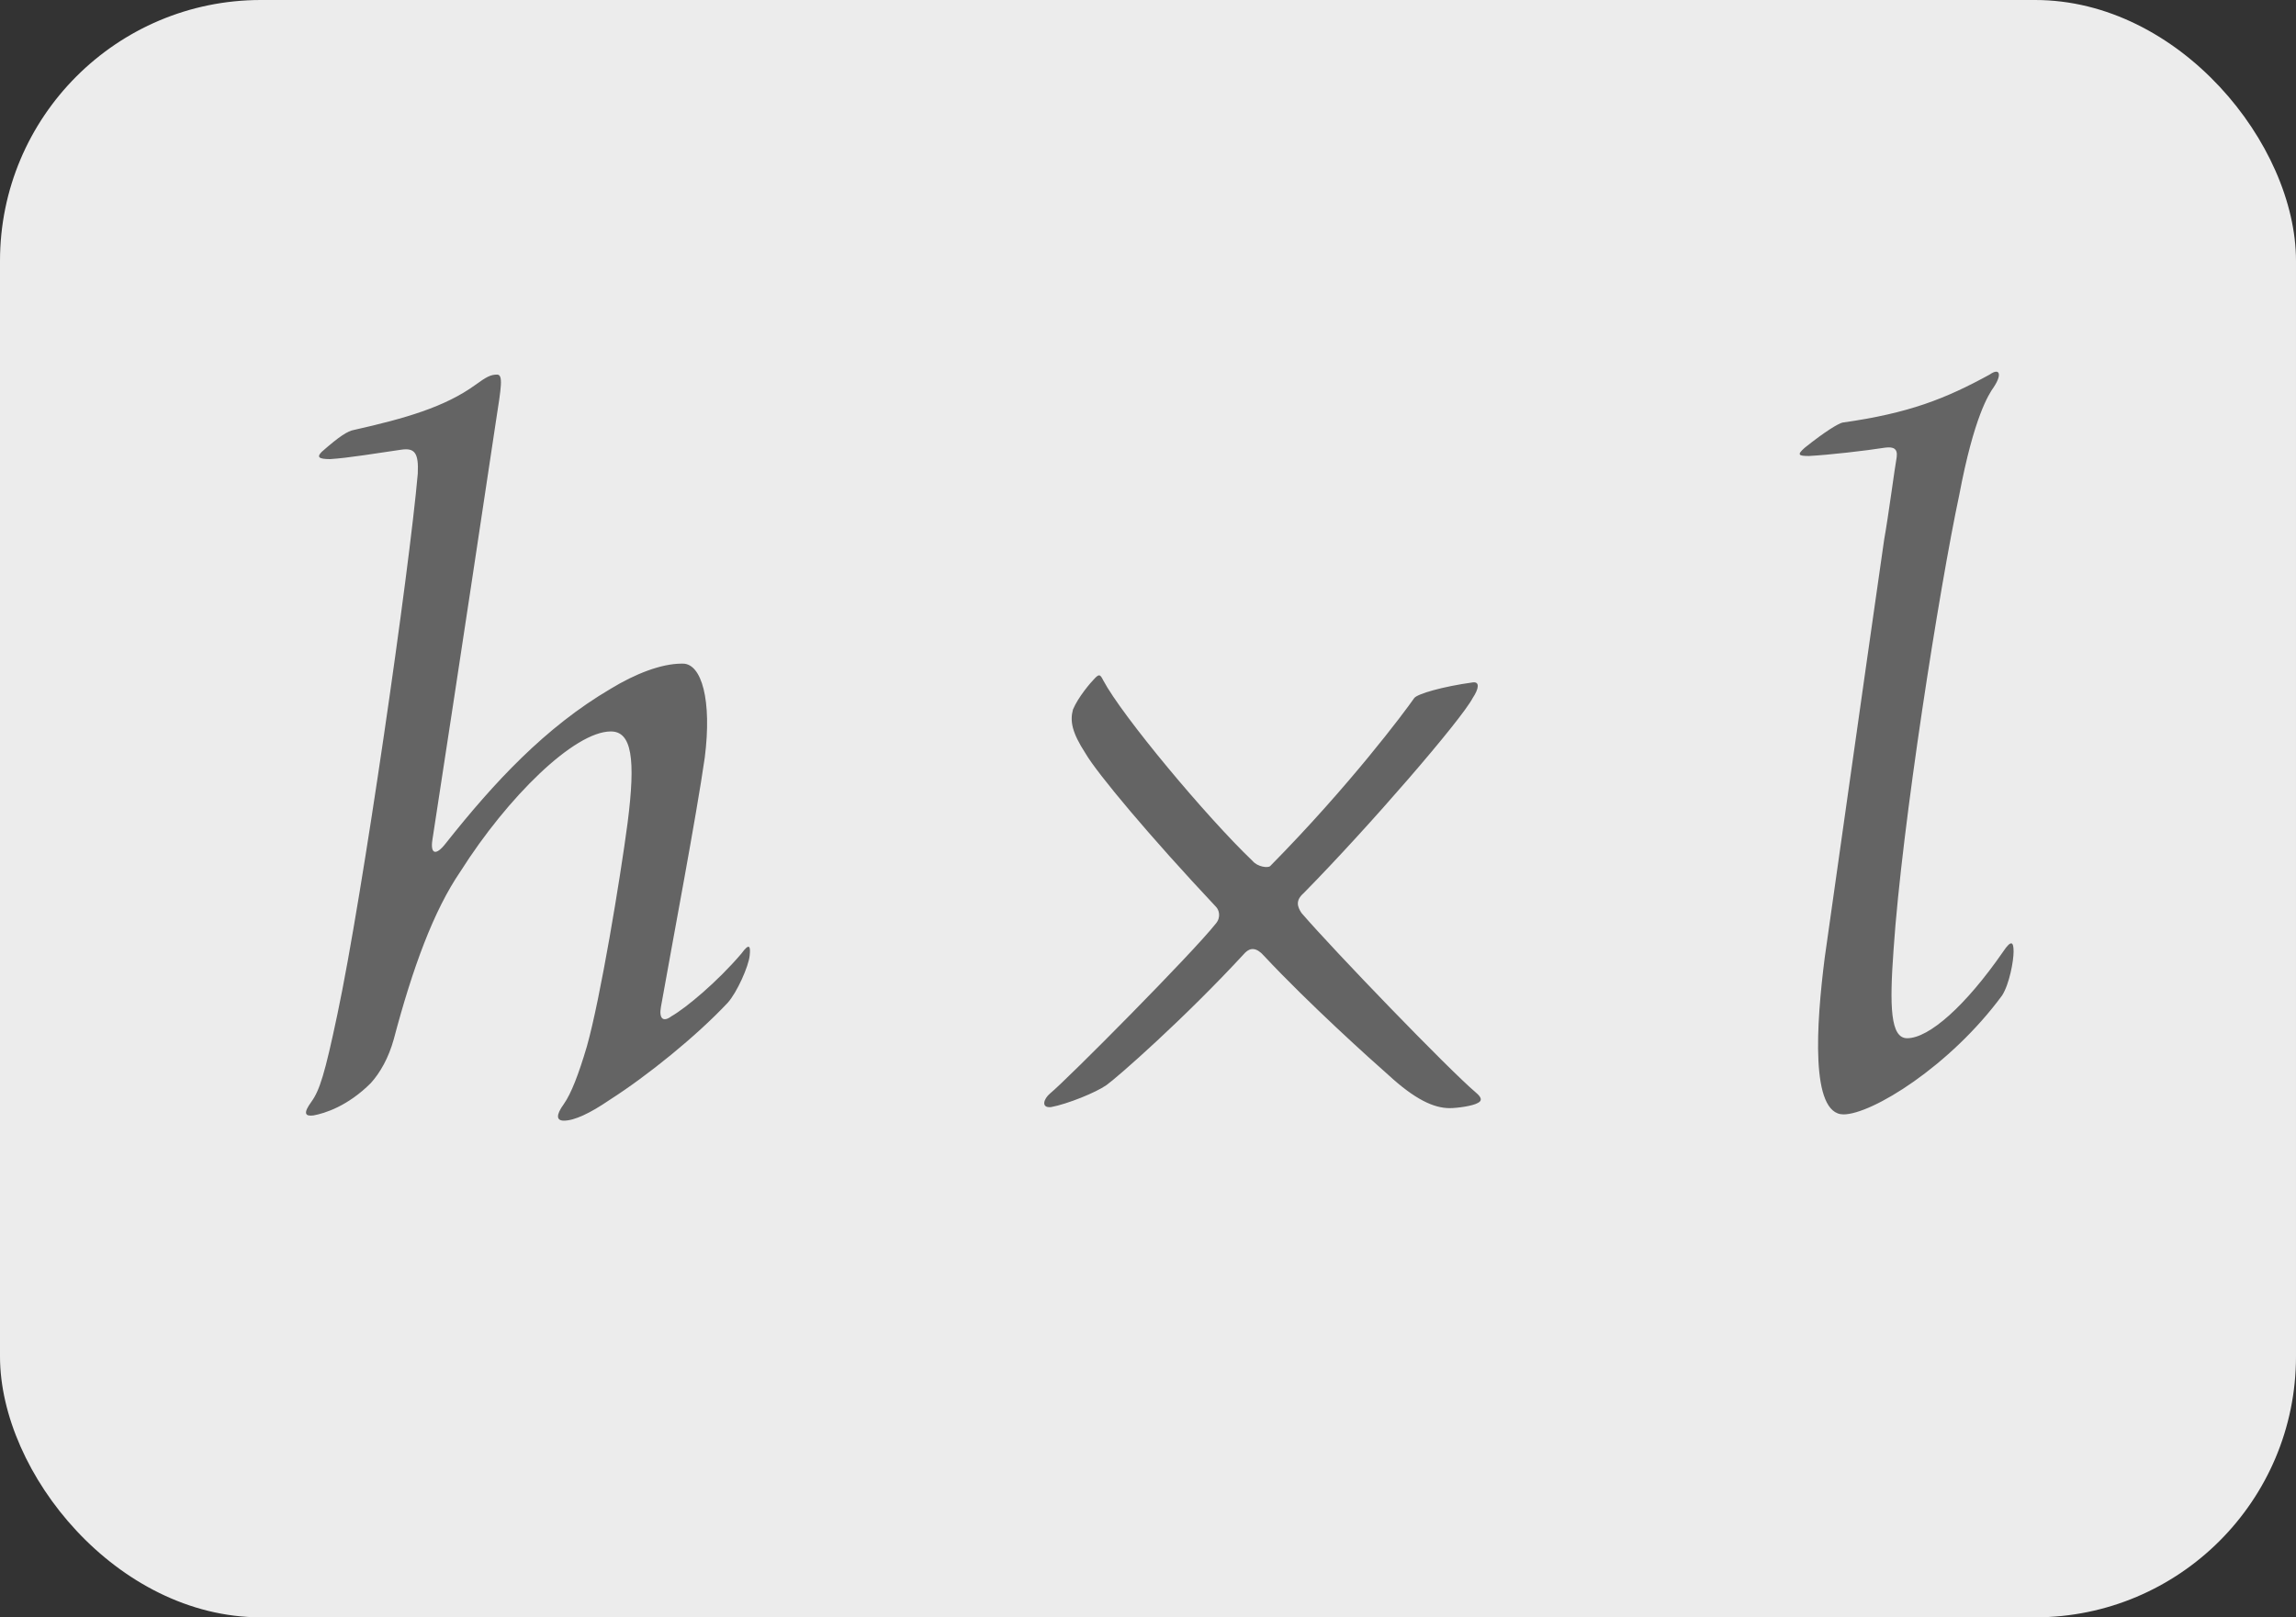 <svg width="44" height="31" viewBox="0 0 44 31" fill="none" xmlns="http://www.w3.org/2000/svg">
<rect x="0" y="0" width="44" height="31" fill="#333333" stroke="none"/>
<rect width="44" height="31" rx="5" fill="#ECECEC"/>
<path d="M13.066 12.72H13.086C13.446 12.72 13.646 13.42 13.506 14.52C13.346 15.64 12.886 18.06 12.666 19.3C12.626 19.52 12.706 19.6 12.866 19.48C13.146 19.32 13.746 18.82 14.206 18.28C14.366 18.06 14.386 18.14 14.366 18.32C14.346 18.52 14.126 19.02 13.946 19.22C13.346 19.86 12.406 20.62 11.686 21.08C11.306 21.34 11.006 21.48 10.806 21.48C10.666 21.48 10.646 21.38 10.806 21.16C10.946 20.96 11.086 20.6 11.246 20.06C11.506 19.14 11.886 16.84 12.026 15.78C12.186 14.54 12.106 14.02 11.706 14.02C11.006 14.02 9.726 15.28 8.826 16.7C8.306 17.46 7.906 18.56 7.546 19.92C7.446 20.28 7.286 20.56 7.106 20.76C6.666 21.2 6.226 21.34 6.006 21.38C5.846 21.4 5.806 21.34 5.966 21.12C6.126 20.9 6.226 20.58 6.466 19.44C6.946 17.18 7.846 10.92 8.006 9.08C8.026 8.68 7.946 8.58 7.686 8.62C7.266 8.68 6.666 8.78 6.326 8.8C6.106 8.8 6.066 8.76 6.166 8.66C6.506 8.36 6.666 8.26 6.786 8.24C7.766 8.02 8.526 7.8 9.106 7.38C9.326 7.22 9.406 7.18 9.526 7.18C9.646 7.18 9.606 7.42 9.506 8.06C9.286 9.52 8.846 12.46 8.286 16.1C8.246 16.36 8.346 16.42 8.546 16.16C9.466 15 10.446 13.94 11.706 13.2C12.166 12.92 12.666 12.72 13.066 12.72ZM28.222 13.08C28.362 13.06 28.342 13.2 28.222 13.38C28.002 13.8 26.242 15.84 24.982 17.12C24.822 17.26 24.862 17.38 24.942 17.5C25.562 18.22 27.762 20.5 28.282 20.94C28.402 21.04 28.402 21.1 28.322 21.14C28.222 21.2 27.922 21.24 27.782 21.24C27.482 21.24 27.122 21.08 26.602 20.6C26.282 20.32 25.082 19.24 24.222 18.32C24.082 18.16 23.962 18.16 23.862 18.26C22.702 19.52 21.402 20.66 21.202 20.8C21.002 20.94 20.462 21.16 20.142 21.22C19.942 21.24 20.002 21.06 20.122 20.96C20.462 20.68 22.862 18.26 23.302 17.7C23.402 17.58 23.362 17.44 23.302 17.38C22.042 16.04 21.022 14.82 20.802 14.44C20.542 14.04 20.502 13.82 20.562 13.6C20.662 13.36 20.902 13.08 20.982 13C21.062 12.92 21.082 12.92 21.142 13.04C21.502 13.72 23.122 15.66 24.002 16.5C24.102 16.62 24.302 16.64 24.342 16.6C25.862 15.06 26.922 13.64 27.102 13.38C27.162 13.3 27.642 13.16 28.222 13.08ZM36.128 8.58C35.748 8.64 35.048 8.72 34.668 8.74C34.468 8.74 34.428 8.72 34.588 8.58C34.988 8.26 35.228 8.12 35.308 8.1C36.588 7.92 37.288 7.64 38.128 7.18C38.328 7.04 38.368 7.18 38.208 7.42C38.108 7.56 37.828 8 37.548 9.48C37.168 11.26 36.448 15.82 36.288 18.2C36.208 19.3 36.228 19.9 36.548 19.9C36.968 19.9 37.668 19.28 38.388 18.24C38.548 18 38.588 18.06 38.588 18.24C38.588 18.42 38.508 18.86 38.368 19.08C37.368 20.44 35.868 21.36 35.328 21.36C34.688 21.36 34.808 19.62 34.968 18.36C35.208 16.68 35.668 13.4 36.108 10.34C36.188 9.9 36.308 8.98 36.348 8.76C36.368 8.6 36.288 8.56 36.128 8.58Z" fill="#646464"/>
</svg>

